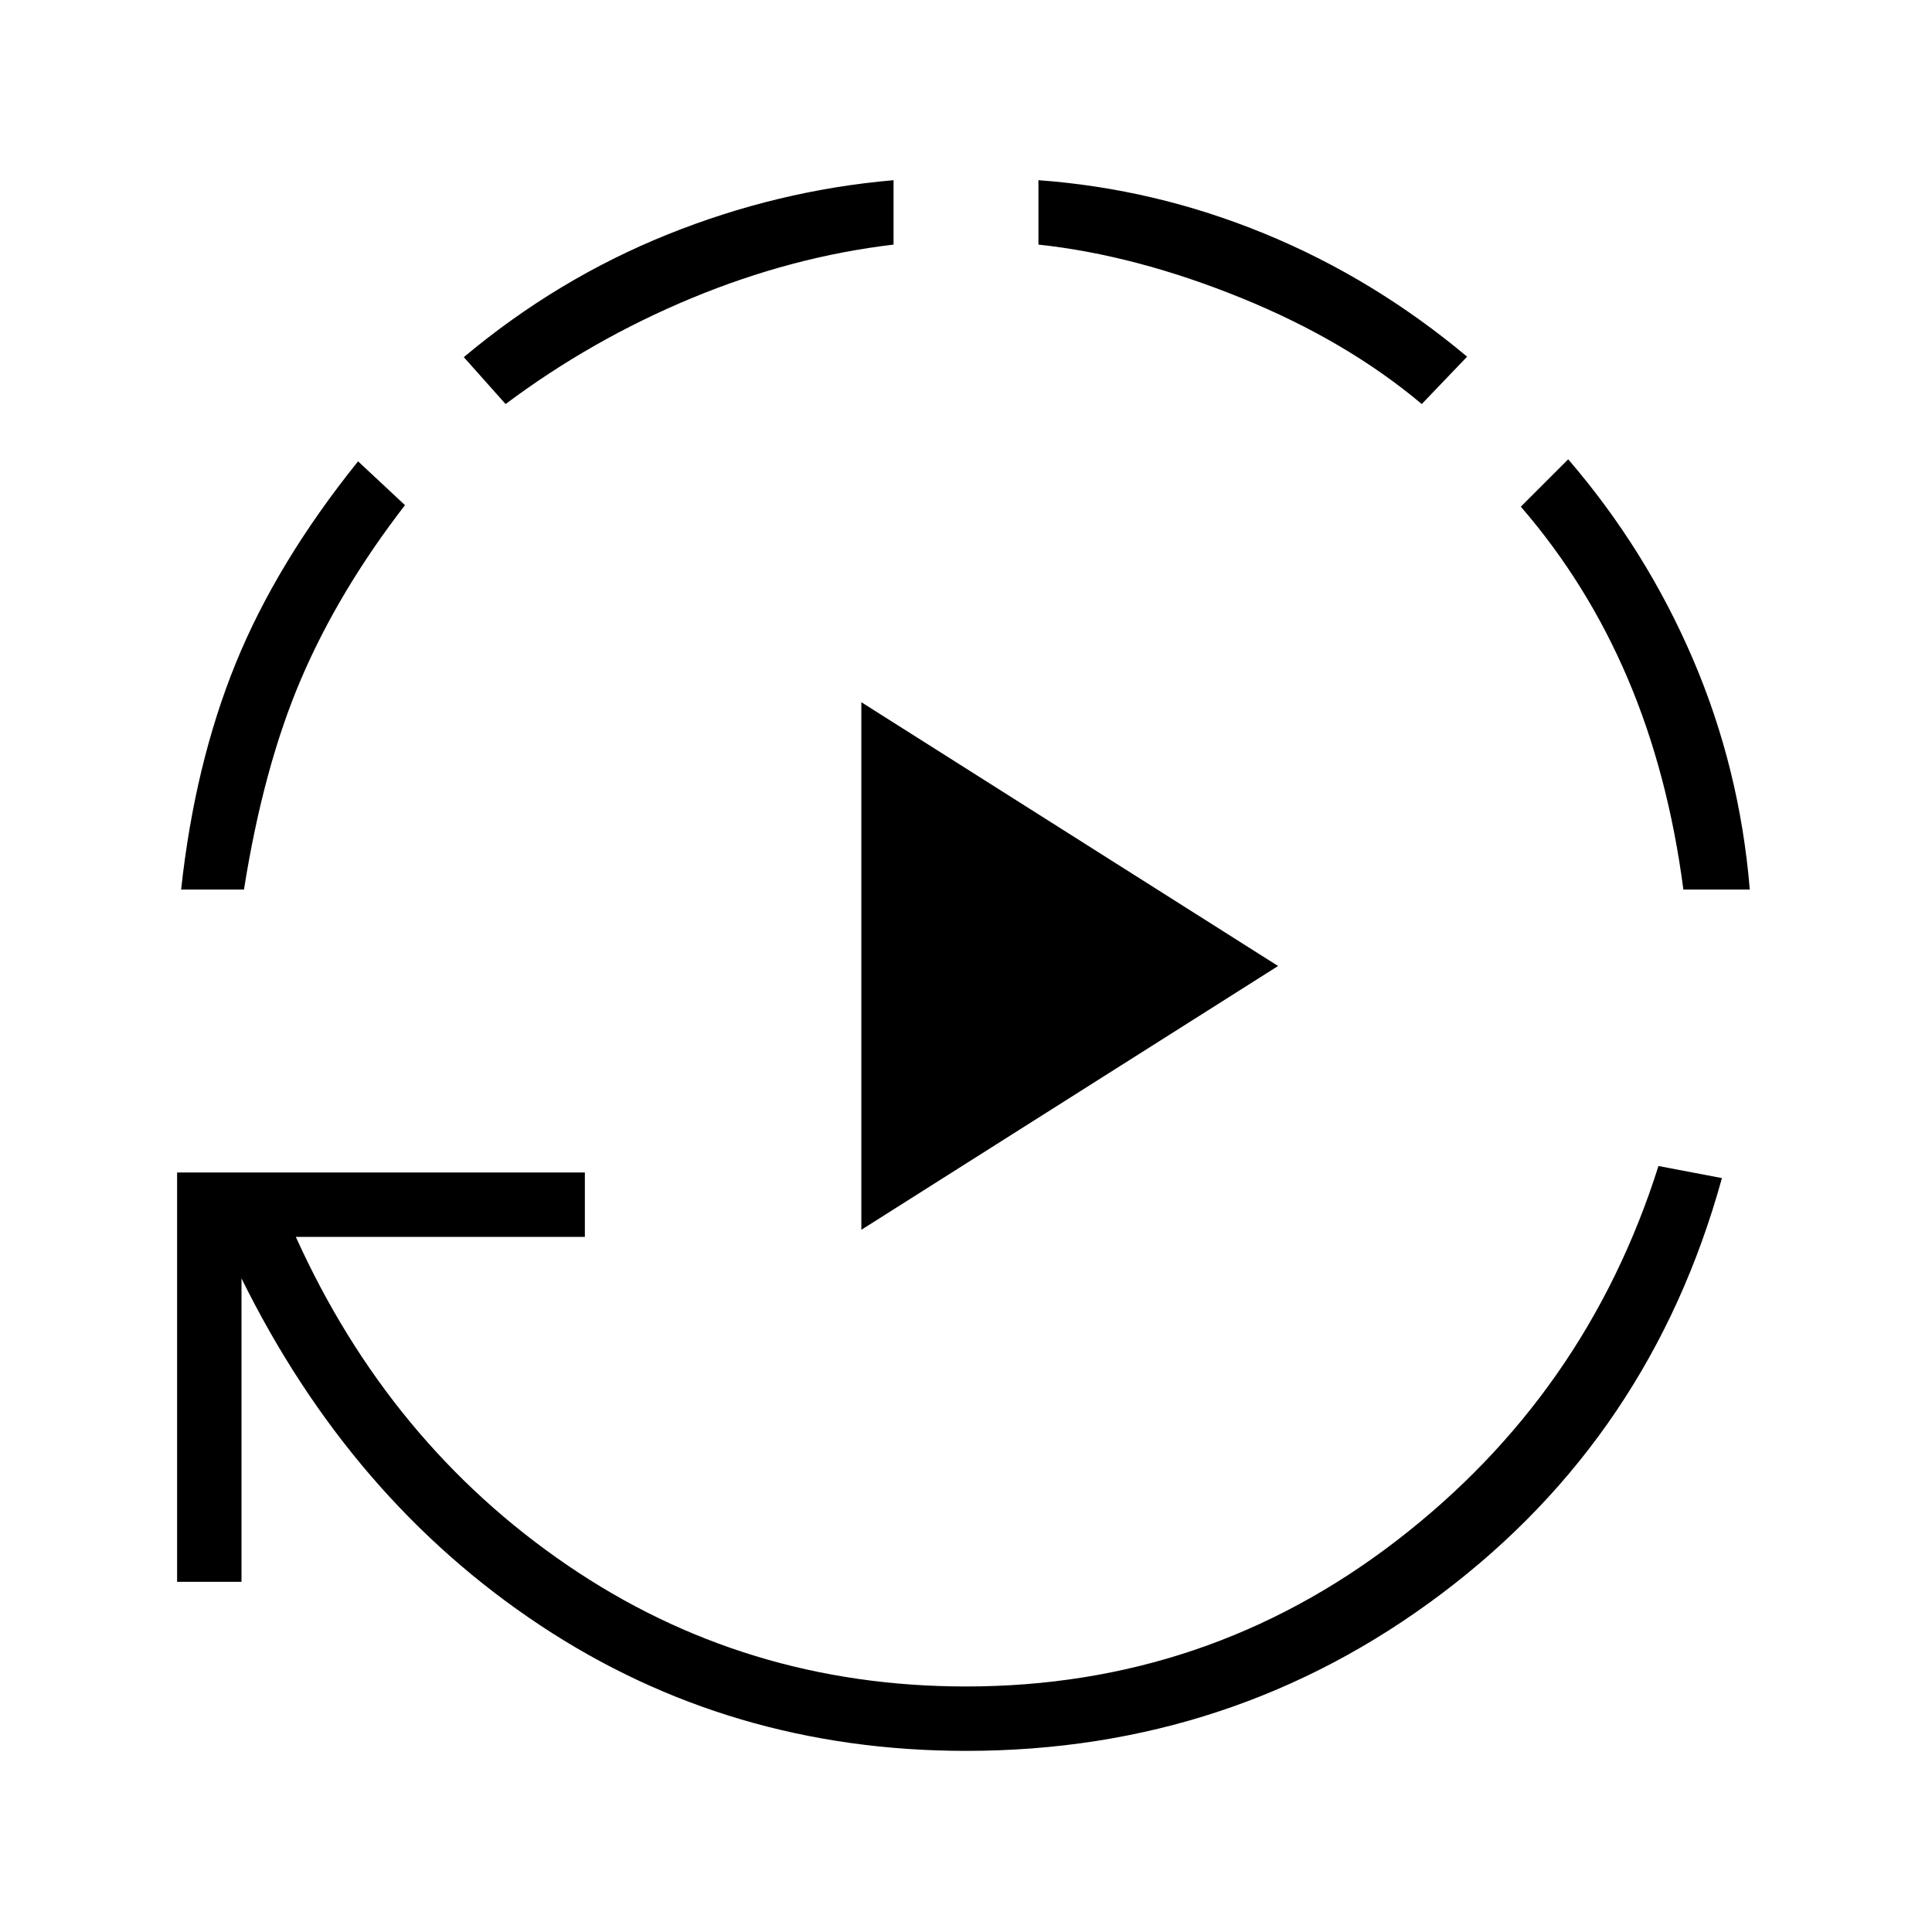 <svg xmlns="http://www.w3.org/2000/svg" height="20" viewBox="0 -960 960 960" width="20"><path d="M428-348.923v-262.154L635.077-480 428-348.923ZM480-90q-117.461 0-211.577-62.384Q174.308-214.769 120-324.769V-174H88v-203.385h202.615v32.001H147q46.385 102.615 134.731 162.999Q370.077-122 480-122q119.846 0 214-72.5t130.077-186.115l31.539 6q-35.308 128.077-139.077 206.346Q612.769-89.999 480-89.999ZM90-518q6.769-62.385 27.154-112.462 20.384-50.077 60.769-100.307L201.231-709q-33 42.769-51.693 86.538-18.692 43.77-28.307 104.462H90ZM251.23-759.231l-20.77-23.308q46.385-38.846 101.077-60.884Q386.231-865.462 444-870.462v32q-50.692 6-100.346 26.616-49.654 20.615-92.423 52.615Zm455.231 0q-37.385-31.461-89.731-52.731-52.346-21.269-100.731-26.5v-32q58 4.231 112.308 26.539Q682.616-821.616 729-782.769l-22.538 23.538Zm130 241.231q-7.539-57.615-27.654-104.846-20.116-47.231-53.116-85.385l23.539-23.538q38.615 44.846 61.923 99.154Q864.462-578.308 869.462-518h-33Z"/></svg>